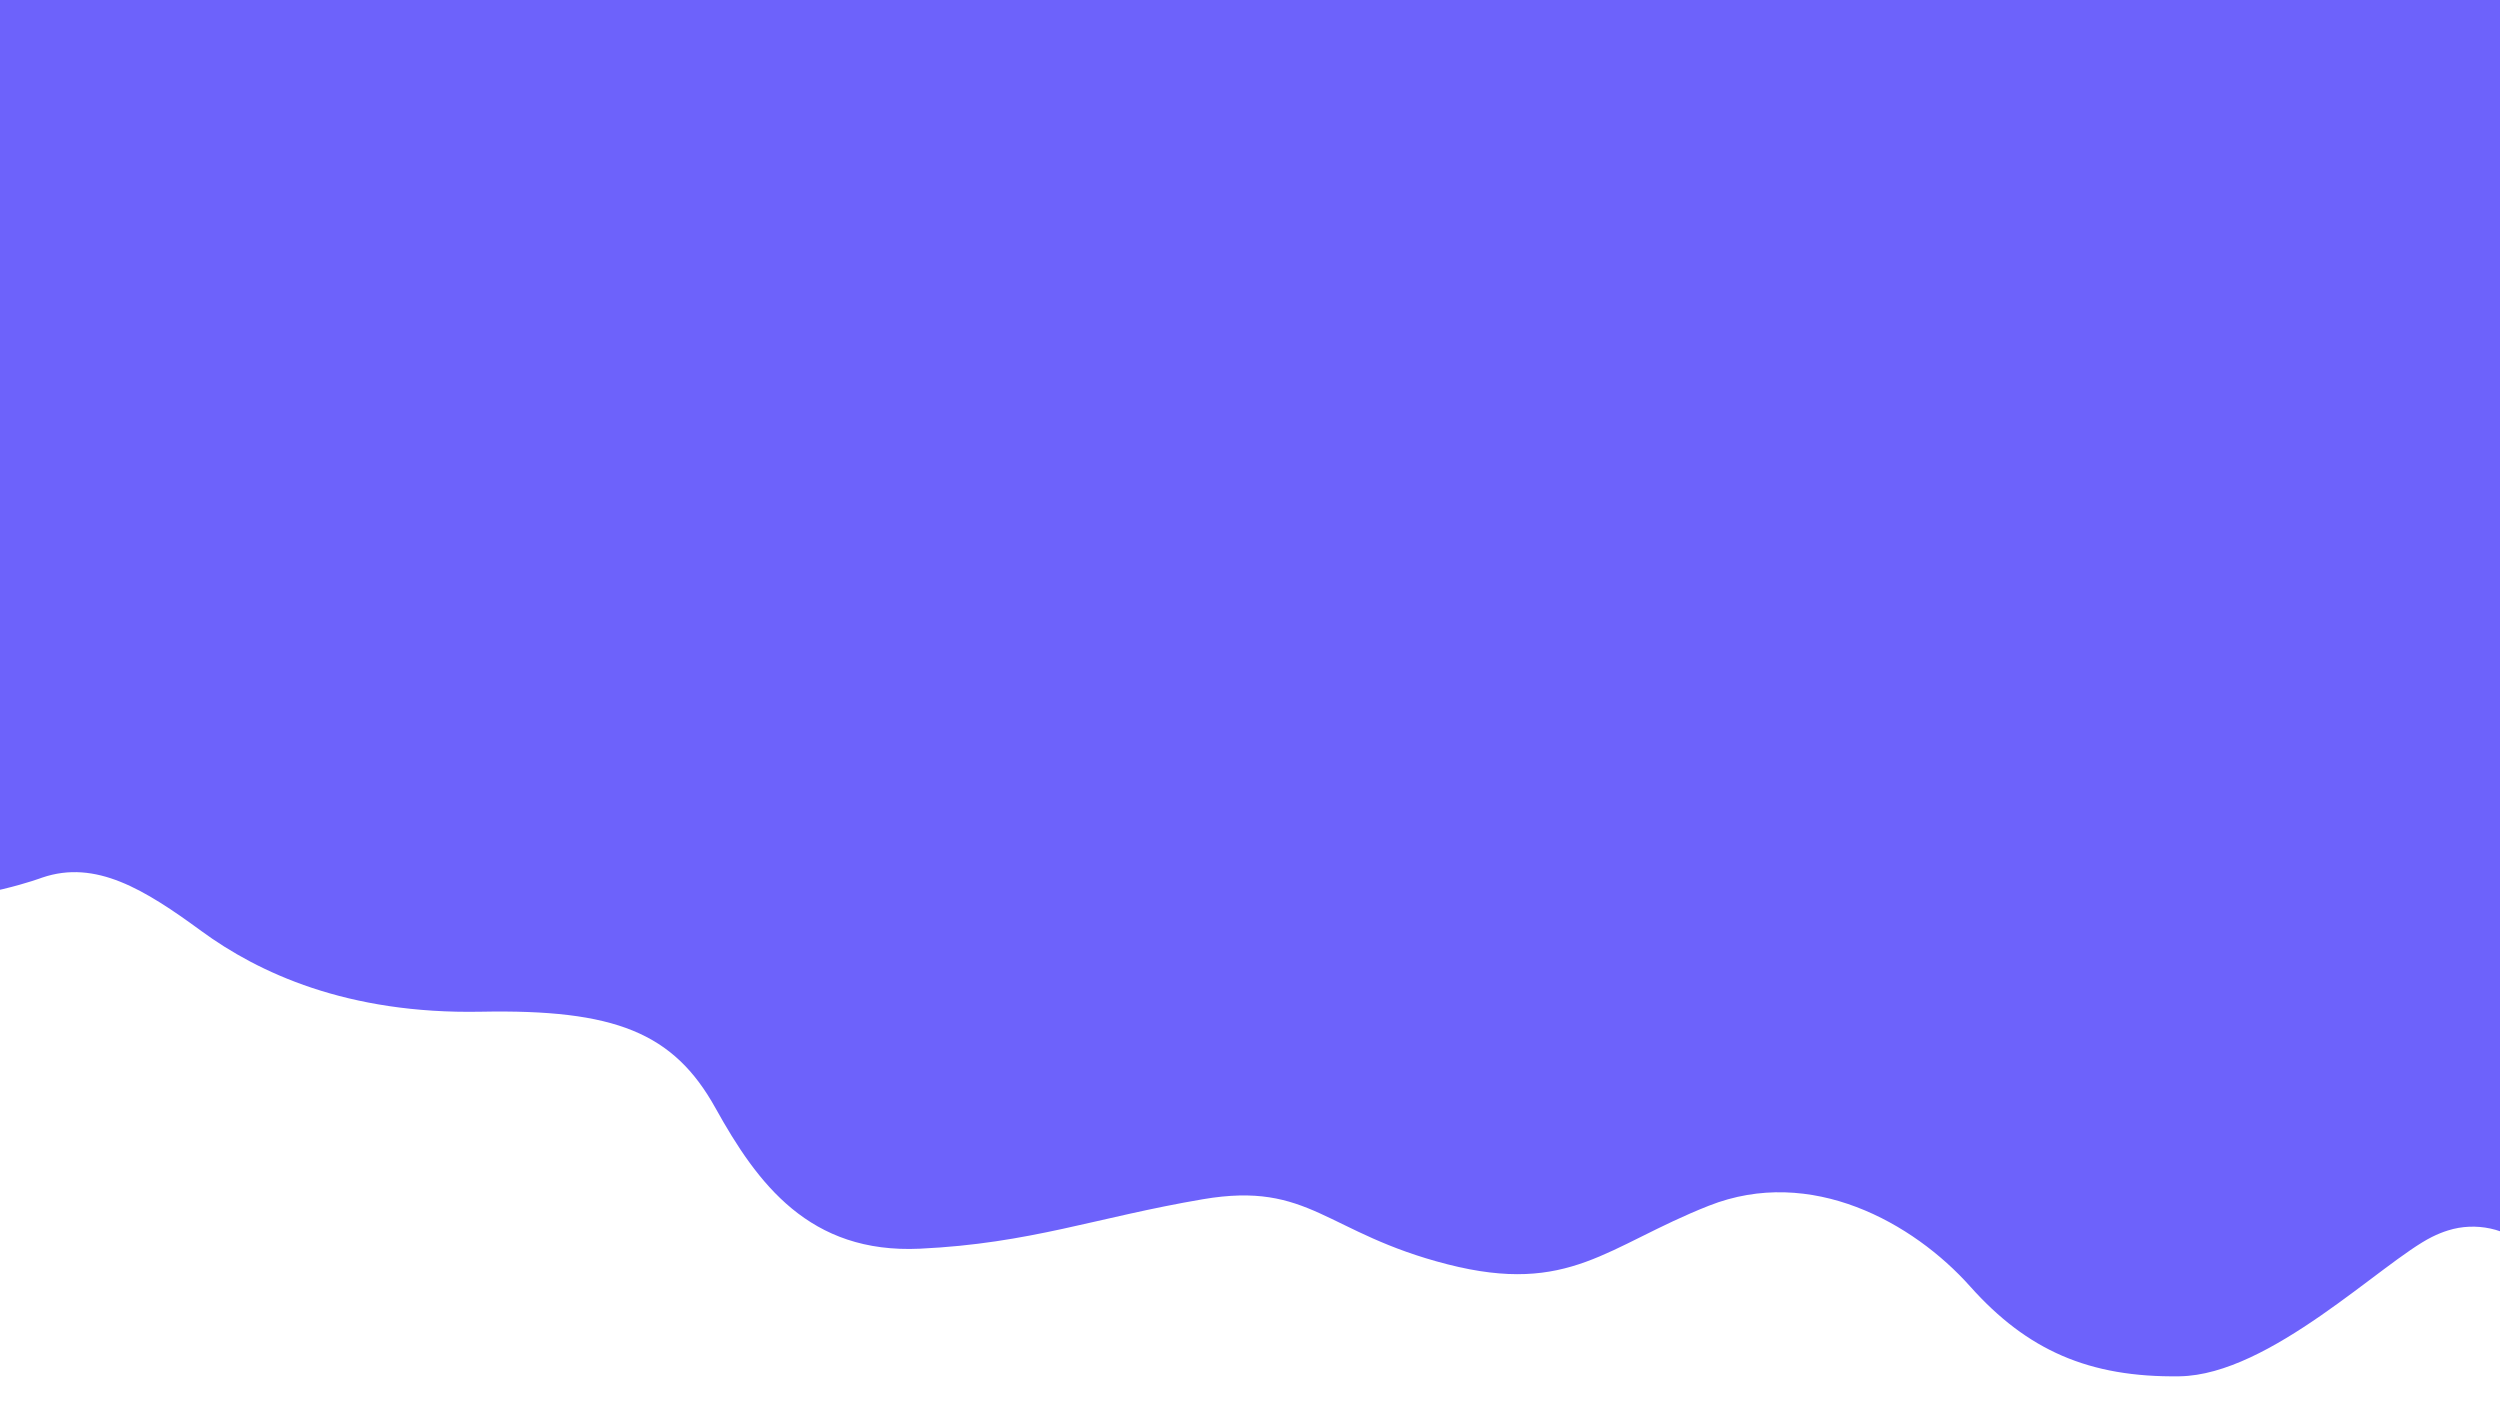 <?xml version="1.0" encoding="utf-8"?>
<!-- Generator: Adobe Illustrator 25.2.0, SVG Export Plug-In . SVG Version: 6.00 Build 0)  -->
<svg version="1.1" id="Calque_1" xmlns="http://www.w3.org/2000/svg" xmlns:xlink="http://www.w3.org/1999/xlink" x="0px" y="0px"
	 viewBox="0 0 1920 1080" style="enable-background:new 0 0 1920 1080;" xml:space="preserve">
<style type="text/css">
	.st0{fill:#6D62FB;}
</style>
<path class="st0" d="M-221,607c1.3-35.3,0-607,0-607h2470v1080c0,0-19.3-62-59.2-65s-68.2,15-136.4,6c-53.1-7-96.9-46.2-113.6-63.2
	c-14-14.2-38.5-19.6-59.8-12.8c-3.9,1.2-8.1,2.9-12.3,5c-38.1,19-124.3,106-193.8,107s-117.1-20-160.8-69s-122.2-93-200.7-62
	c-78.5,31-106.8,69-200.7,45c-93.9-24-105.5-64-187.8-50s-132.5,34-217.4,38s-124.8-50-157-108c-32.2-58-77.2-76-180.1-74
	s-171.1-30-214.8-62s-81.1-55-122.2-41C32.4,674-152.8,744-221,607z"/>
</svg>
